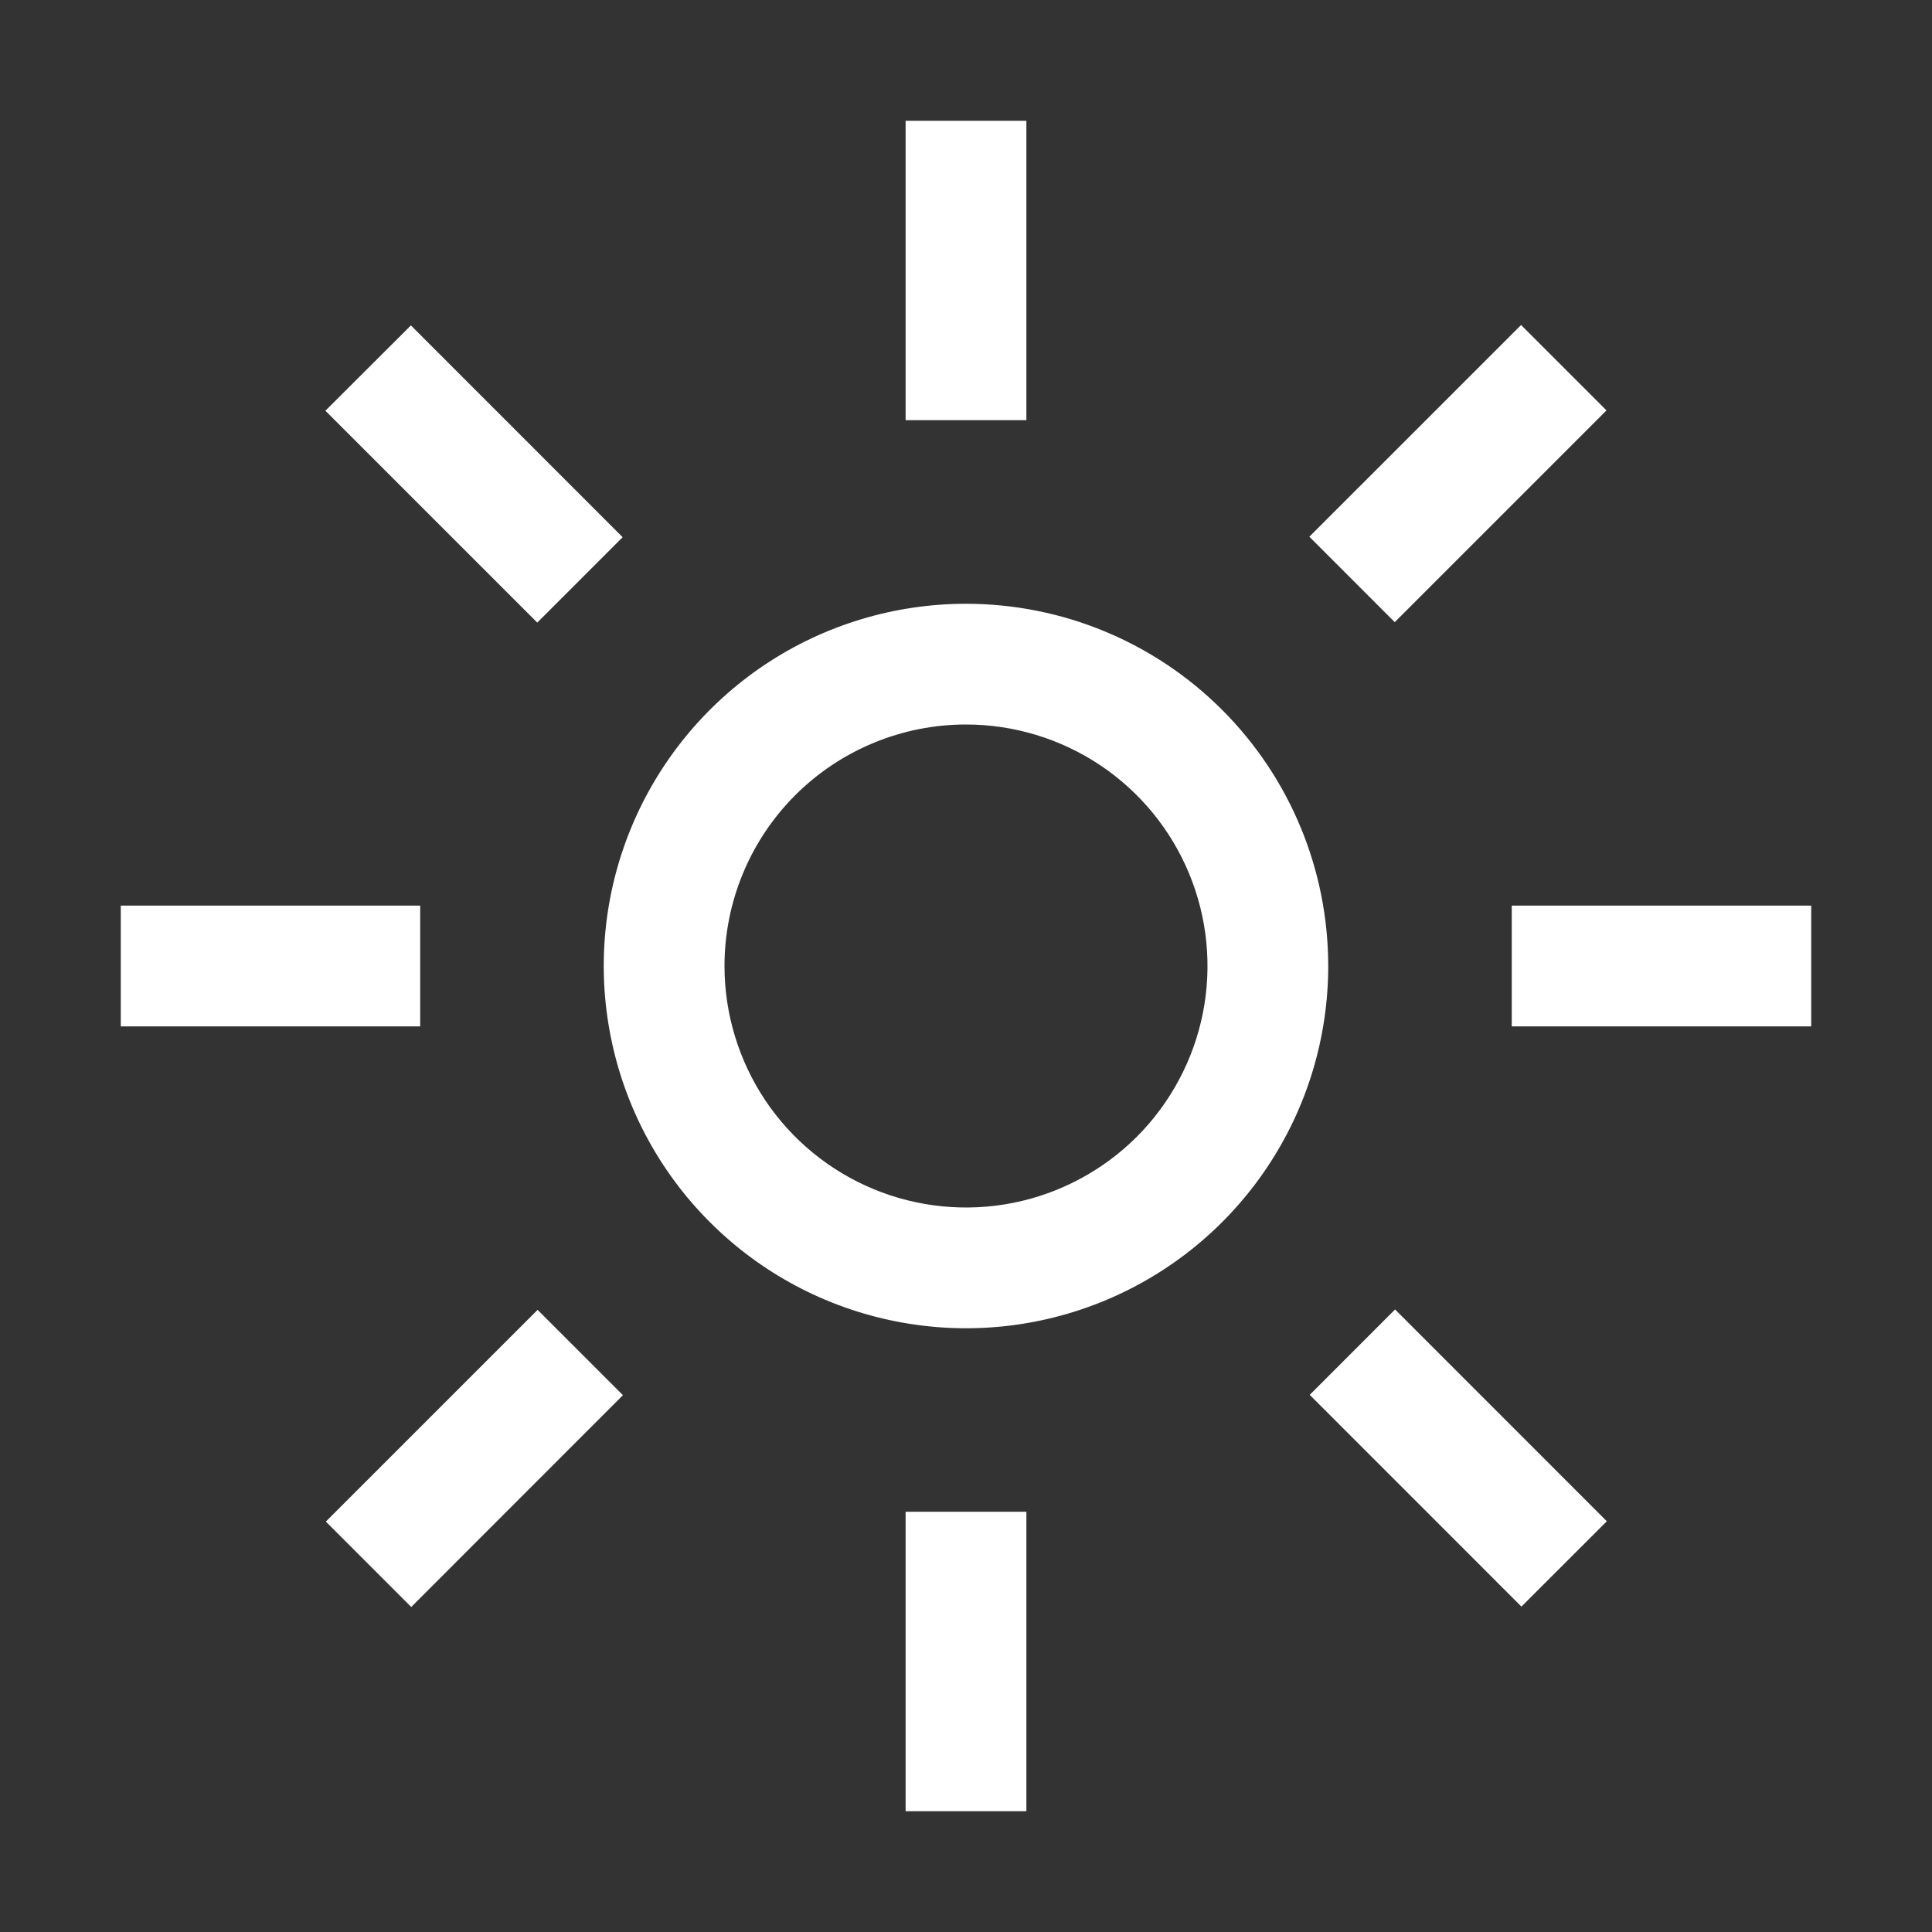 <svg width="35" height="35" viewBox="0 0 35 35" fill="none" xmlns="http://www.w3.org/2000/svg">
    <rect x="0" y="0" width="35" height="35" fill="#333333" stroke="none"/>
    <path d="M16.406 2.188H18.594V7.612H16.406V2.188Z" fill="white"/>
    <path d="M23.72 9.723L27.556 5.888L29.103 7.435L25.267 11.271L23.72 9.723Z" fill="white"/>
    <path d="M27.387 16.406H32.812V18.594H27.387V16.406Z" fill="white"/>
    <path d="M23.727 25.269L25.273 23.722L29.109 27.559L27.562 29.105L23.727 25.269Z" fill="white"/>
    <path d="M16.406 27.387H18.594V32.812H16.406V27.387Z" fill="white"/>
    <path d="M5.903 27.565L9.739 23.729L11.285 25.275L7.45 29.112L5.903 27.565Z" fill="white"/>
    <path d="M2.188 16.406H7.612V18.594H2.188V16.406Z" fill="white"/>
    <path d="M5.895 7.441L7.444 5.895L11.28 9.732L9.733 11.279L5.895 7.441Z" fill="white"/>
    <path d="M17.5 13.125C18.365 13.125 19.211 13.382 19.931 13.862C20.65 14.343 21.211 15.026 21.542 15.826C21.873 16.625 21.96 17.505 21.791 18.354C21.622 19.202 21.205 19.982 20.594 20.594C19.982 21.205 19.202 21.622 18.354 21.791C17.505 21.96 16.625 21.873 15.826 21.542C15.026 21.211 14.343 20.65 13.862 19.931C13.382 19.211 13.125 18.365 13.125 17.5C13.125 16.34 13.586 15.227 14.406 14.406C15.227 13.586 16.34 13.125 17.5 13.125ZM17.5 10.938C16.202 10.938 14.933 11.322 13.854 12.043C12.775 12.765 11.934 13.79 11.437 14.989C10.94 16.188 10.81 17.507 11.064 18.78C11.317 20.053 11.942 21.223 12.86 22.14C13.777 23.058 14.947 23.683 16.22 23.936C17.493 24.19 18.812 24.06 20.011 23.563C21.21 23.066 22.235 22.225 22.956 21.146C23.678 20.067 24.062 18.798 24.062 17.5C24.062 15.759 23.371 14.09 22.14 12.86C20.91 11.629 19.241 10.938 17.5 10.938Z" fill="white"/>
</svg>